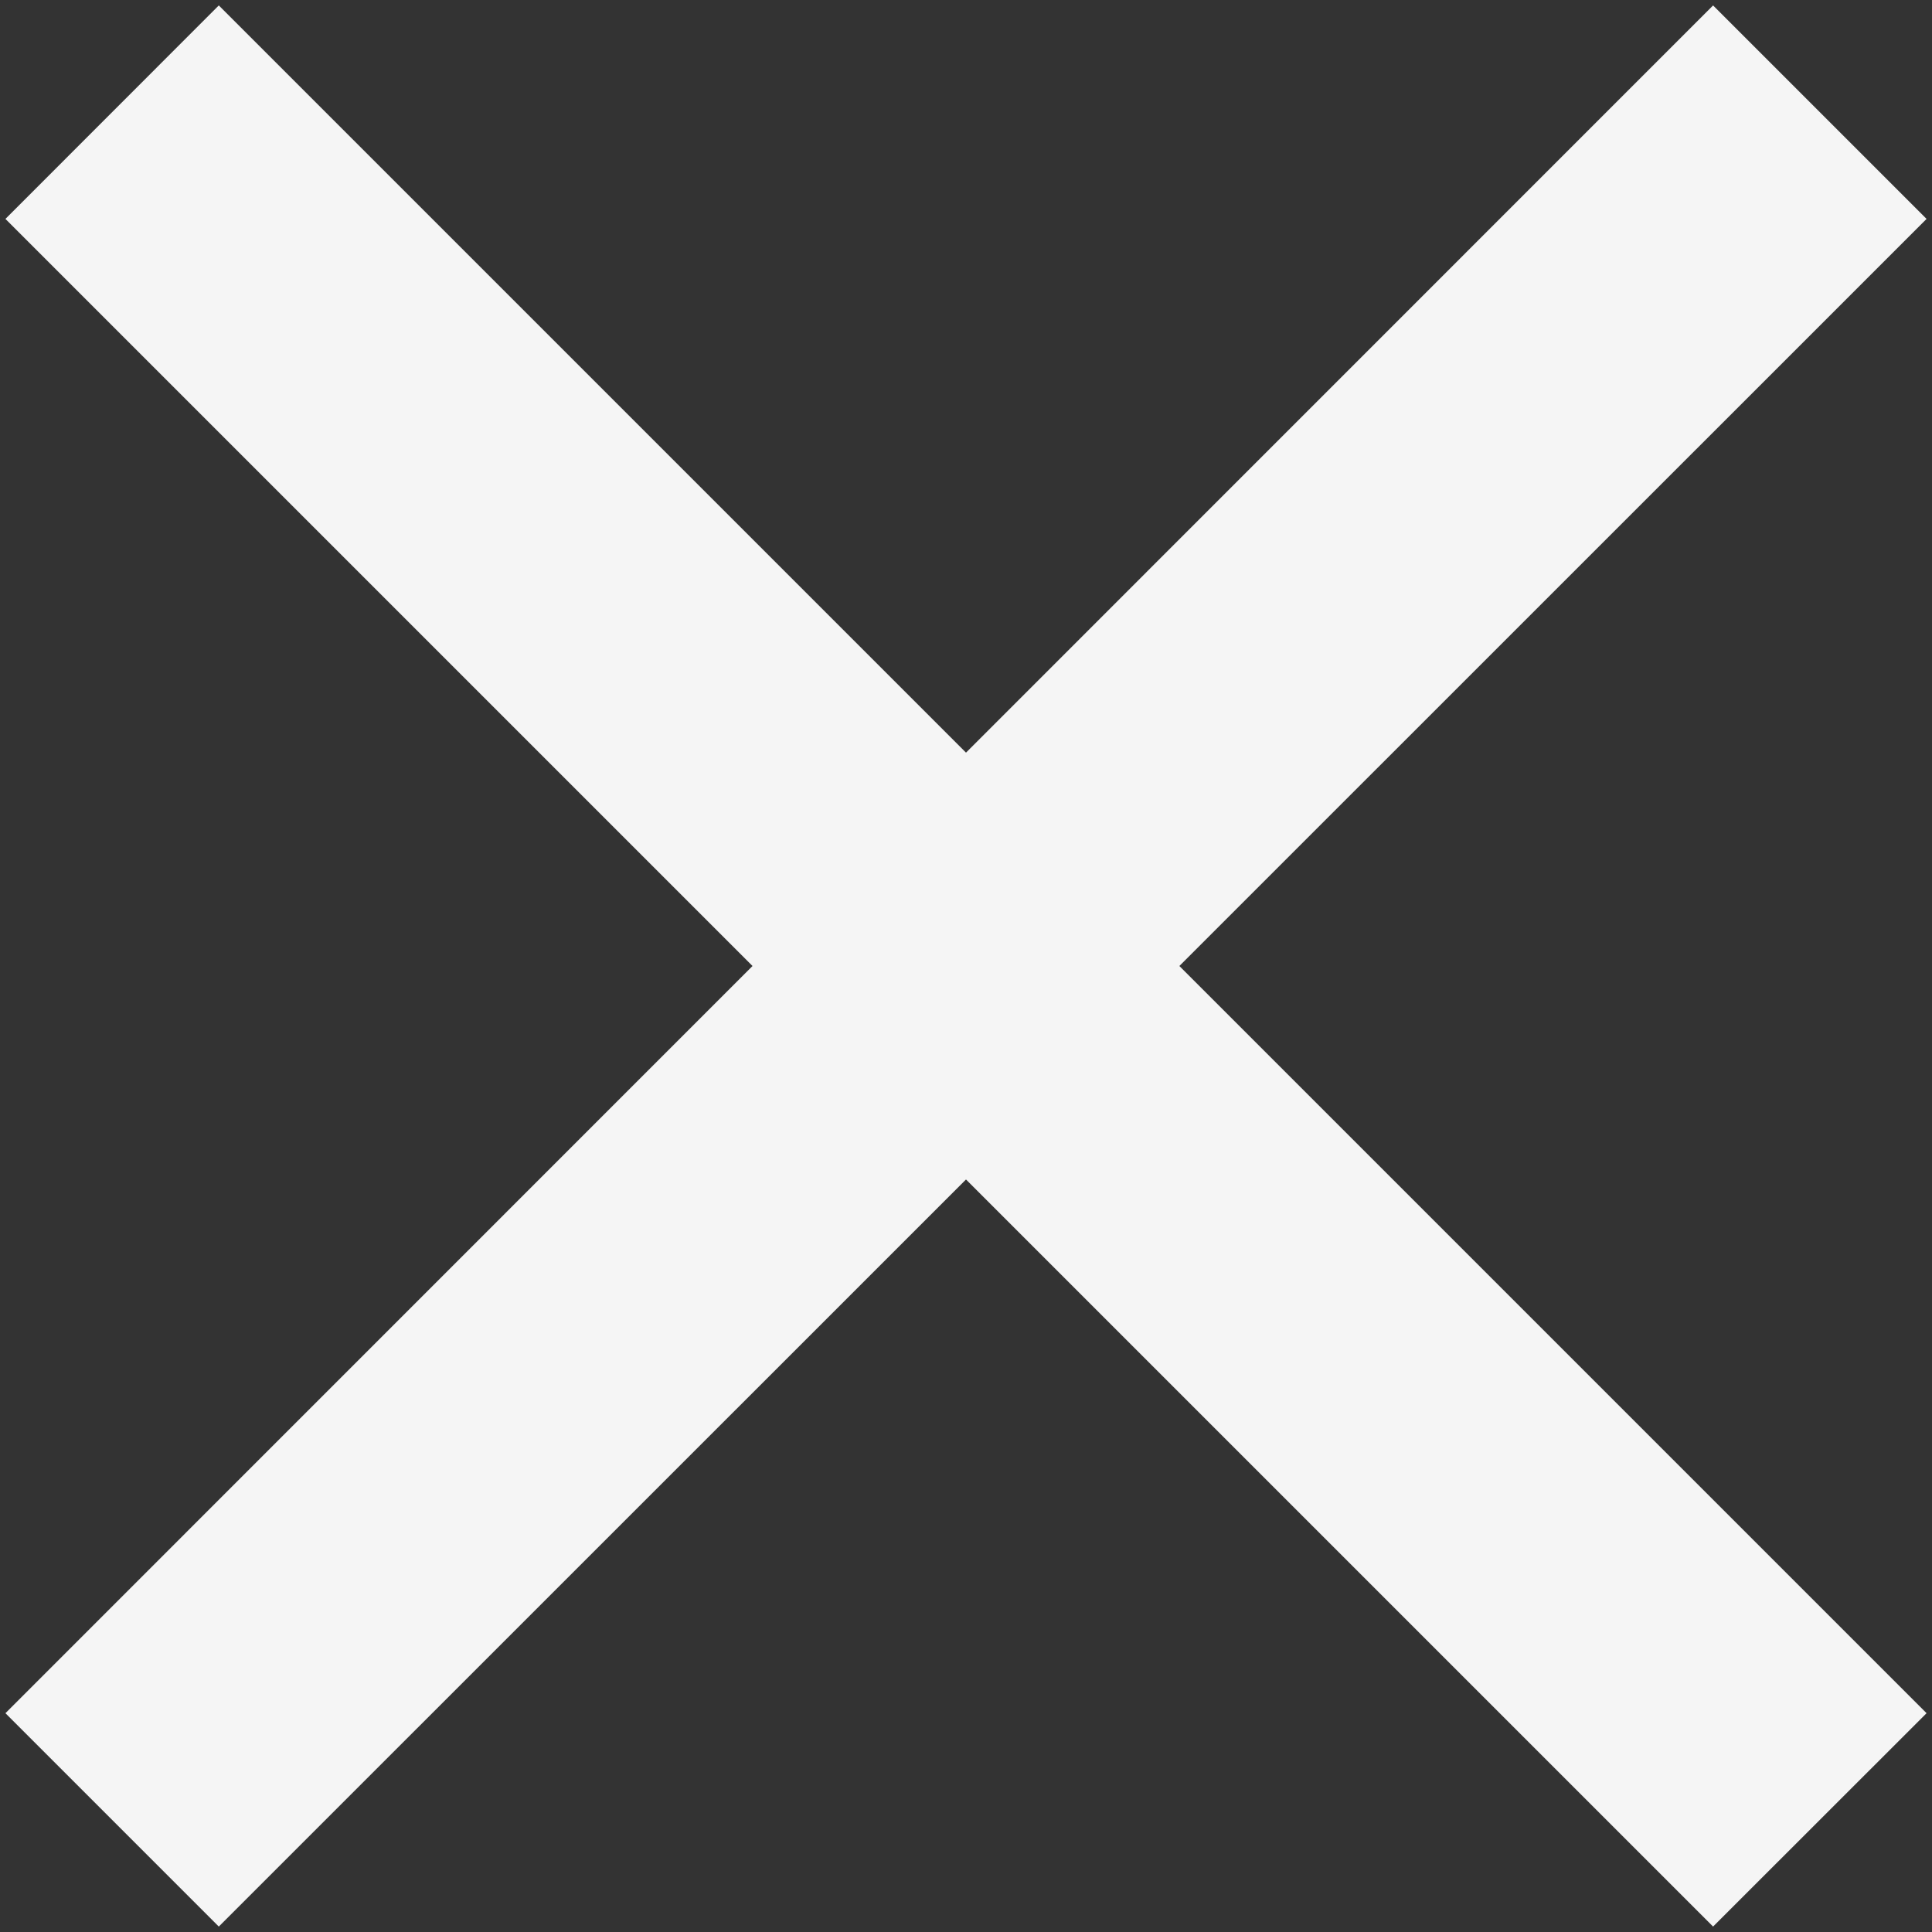 <svg width="16" height="16" viewBox="0 0 16 16" fill="none" xmlns="http://www.w3.org/2000/svg">
<rect x="0" y="0" width="16" height="16" fill="#333333" stroke="none"/>
<path d="M8 6.233L14.187 0.045L15.955 1.813L9.767 8L15.955 14.188L14.187 15.955L8 9.768L1.812 15.955L0.045 14.188L6.232 8L0.045 1.813L1.812 0.045L8 6.233Z" fill="#F5F5F5"/>
</svg>
